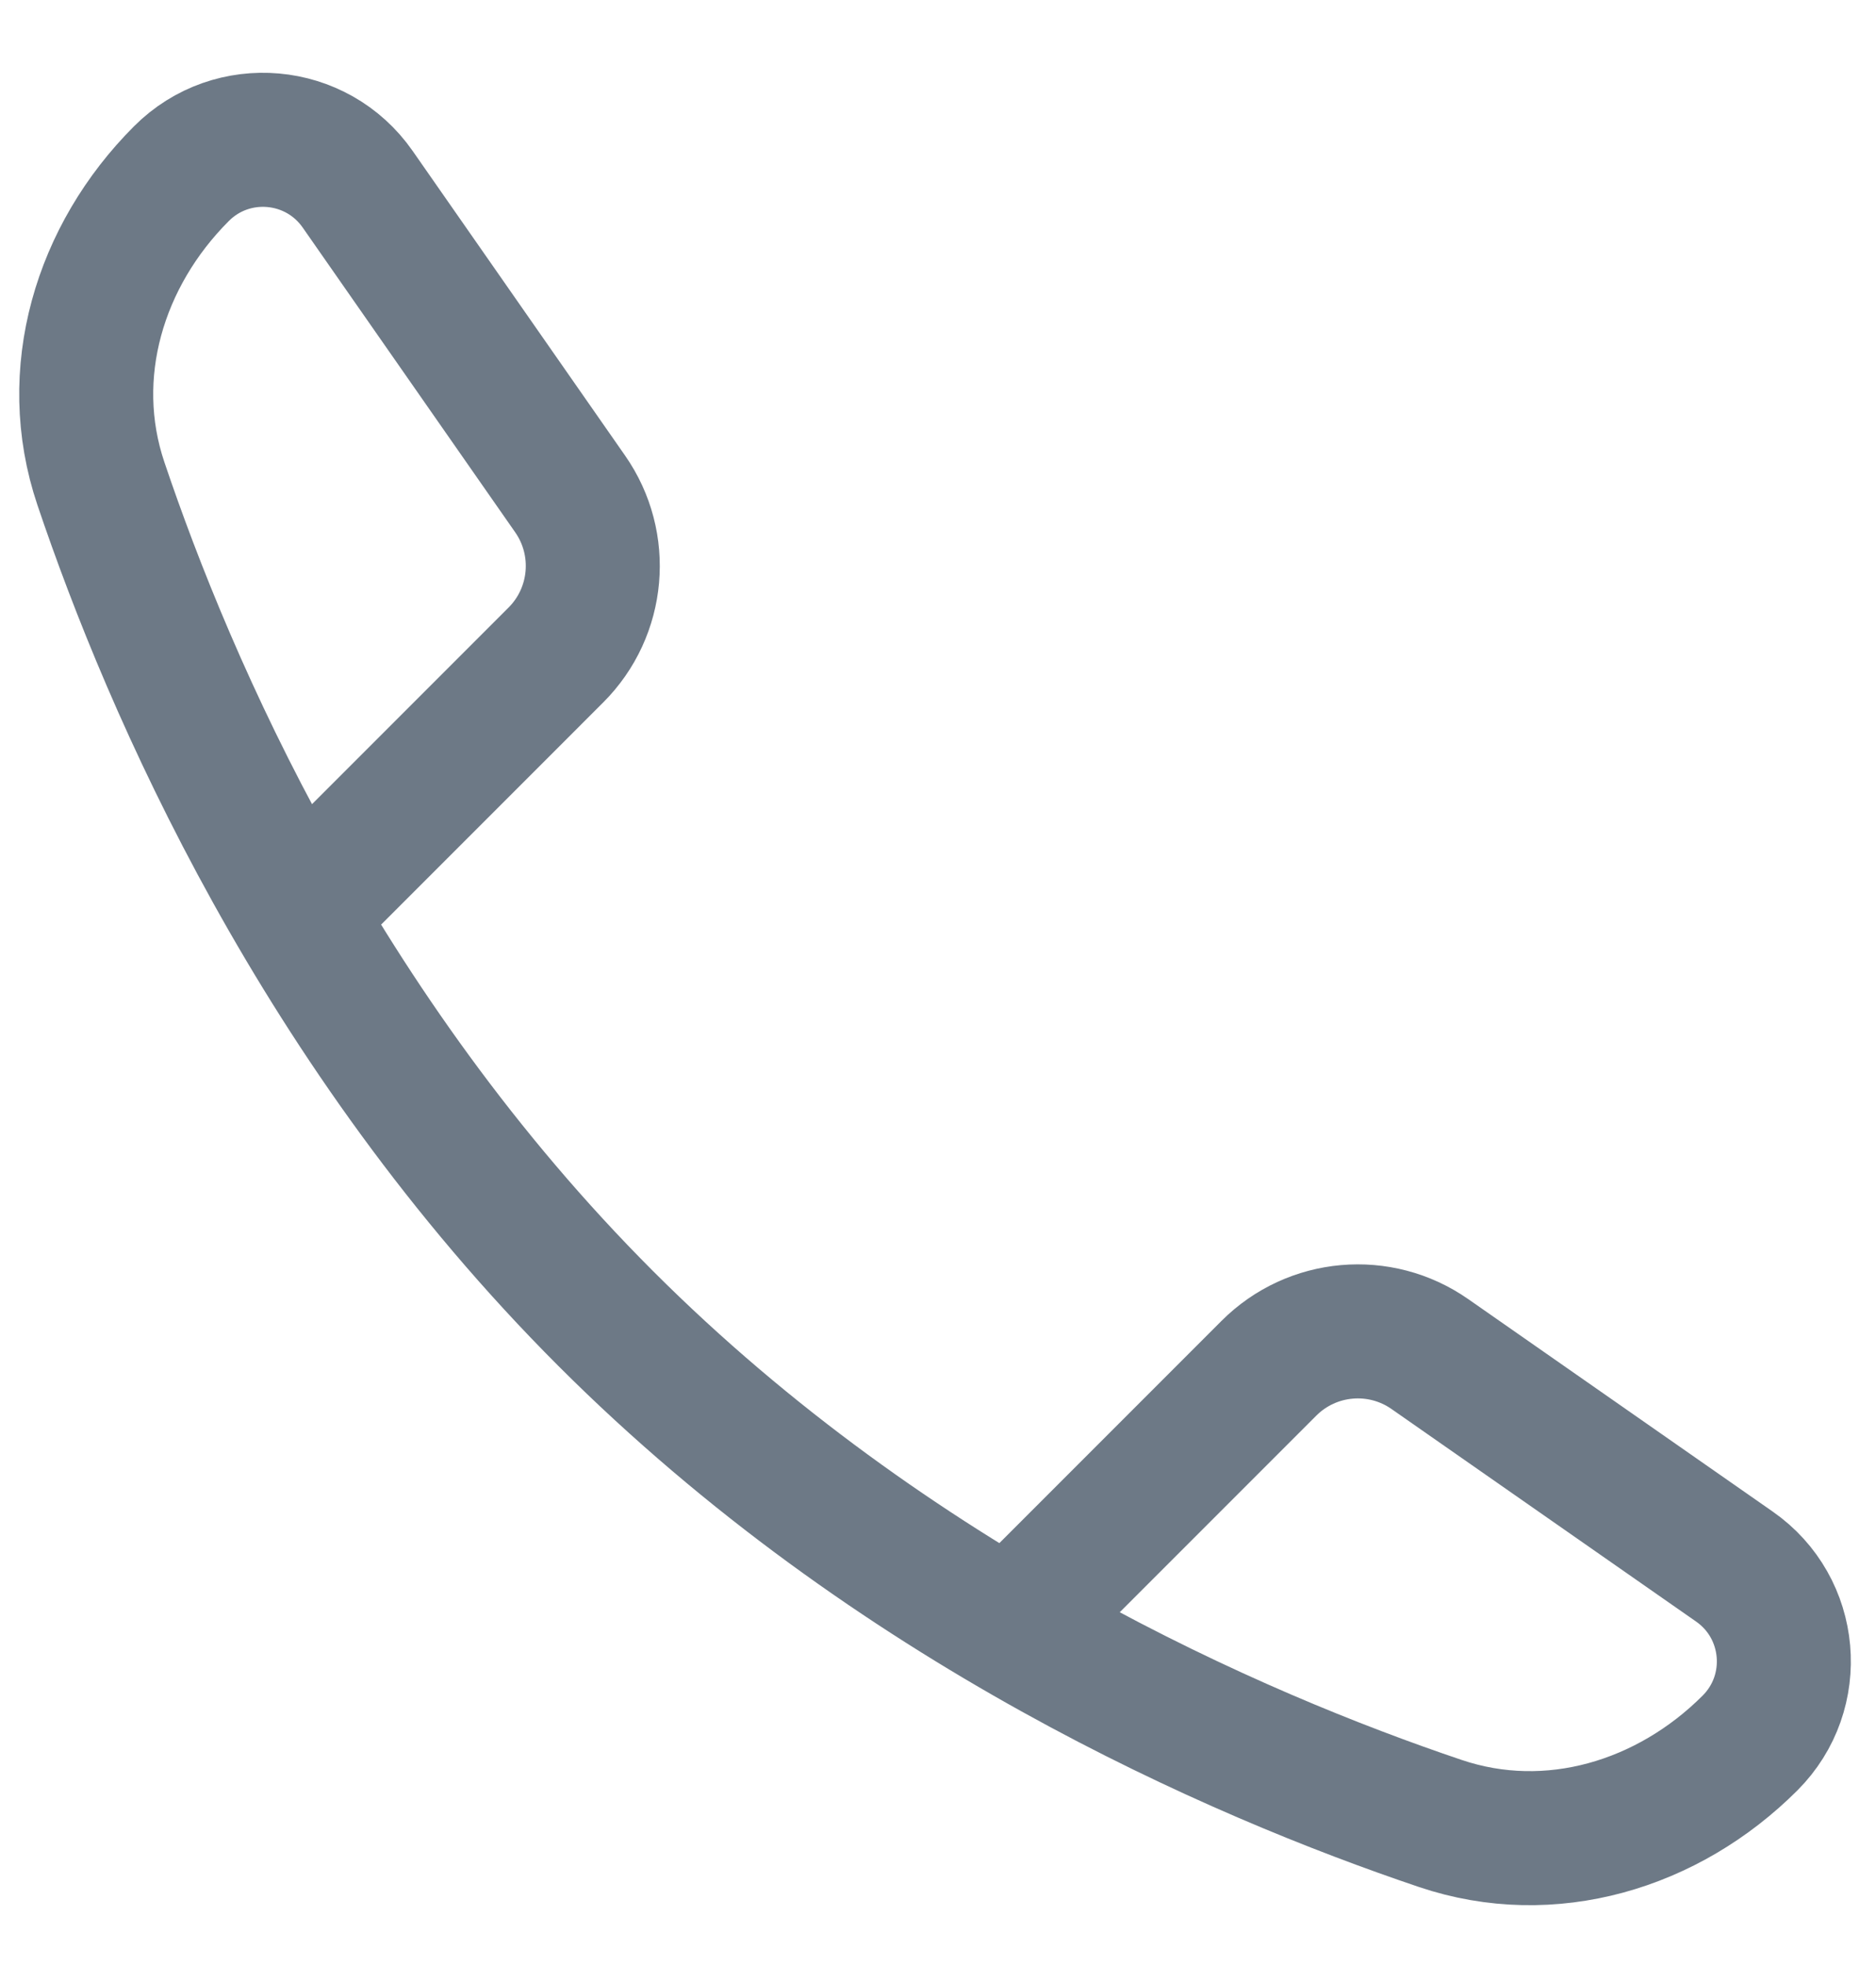 <svg width="21" height="22" viewBox="0 0 21 22" fill="none" xmlns="http://www.w3.org/2000/svg">
<path d="M11.624 17.891L14.204 15.311C14.687 14.828 15.446 14.761 16.006 15.152L19.415 17.53C20.075 17.99 20.159 18.935 19.59 19.504V19.504C18.672 20.422 17.354 20.82 16.124 20.405C13.837 19.634 9.993 17.967 6.78 14.754C3.567 11.541 1.9 7.696 1.129 5.41C0.714 4.179 1.113 2.861 2.031 1.943V1.943C2.599 1.374 3.544 1.458 4.004 2.118L6.382 5.527C6.773 6.087 6.706 6.846 6.223 7.329L3.643 9.909" stroke="#6D7986" stroke-width="1.5" stroke-linecap="round"/>
</svg>
